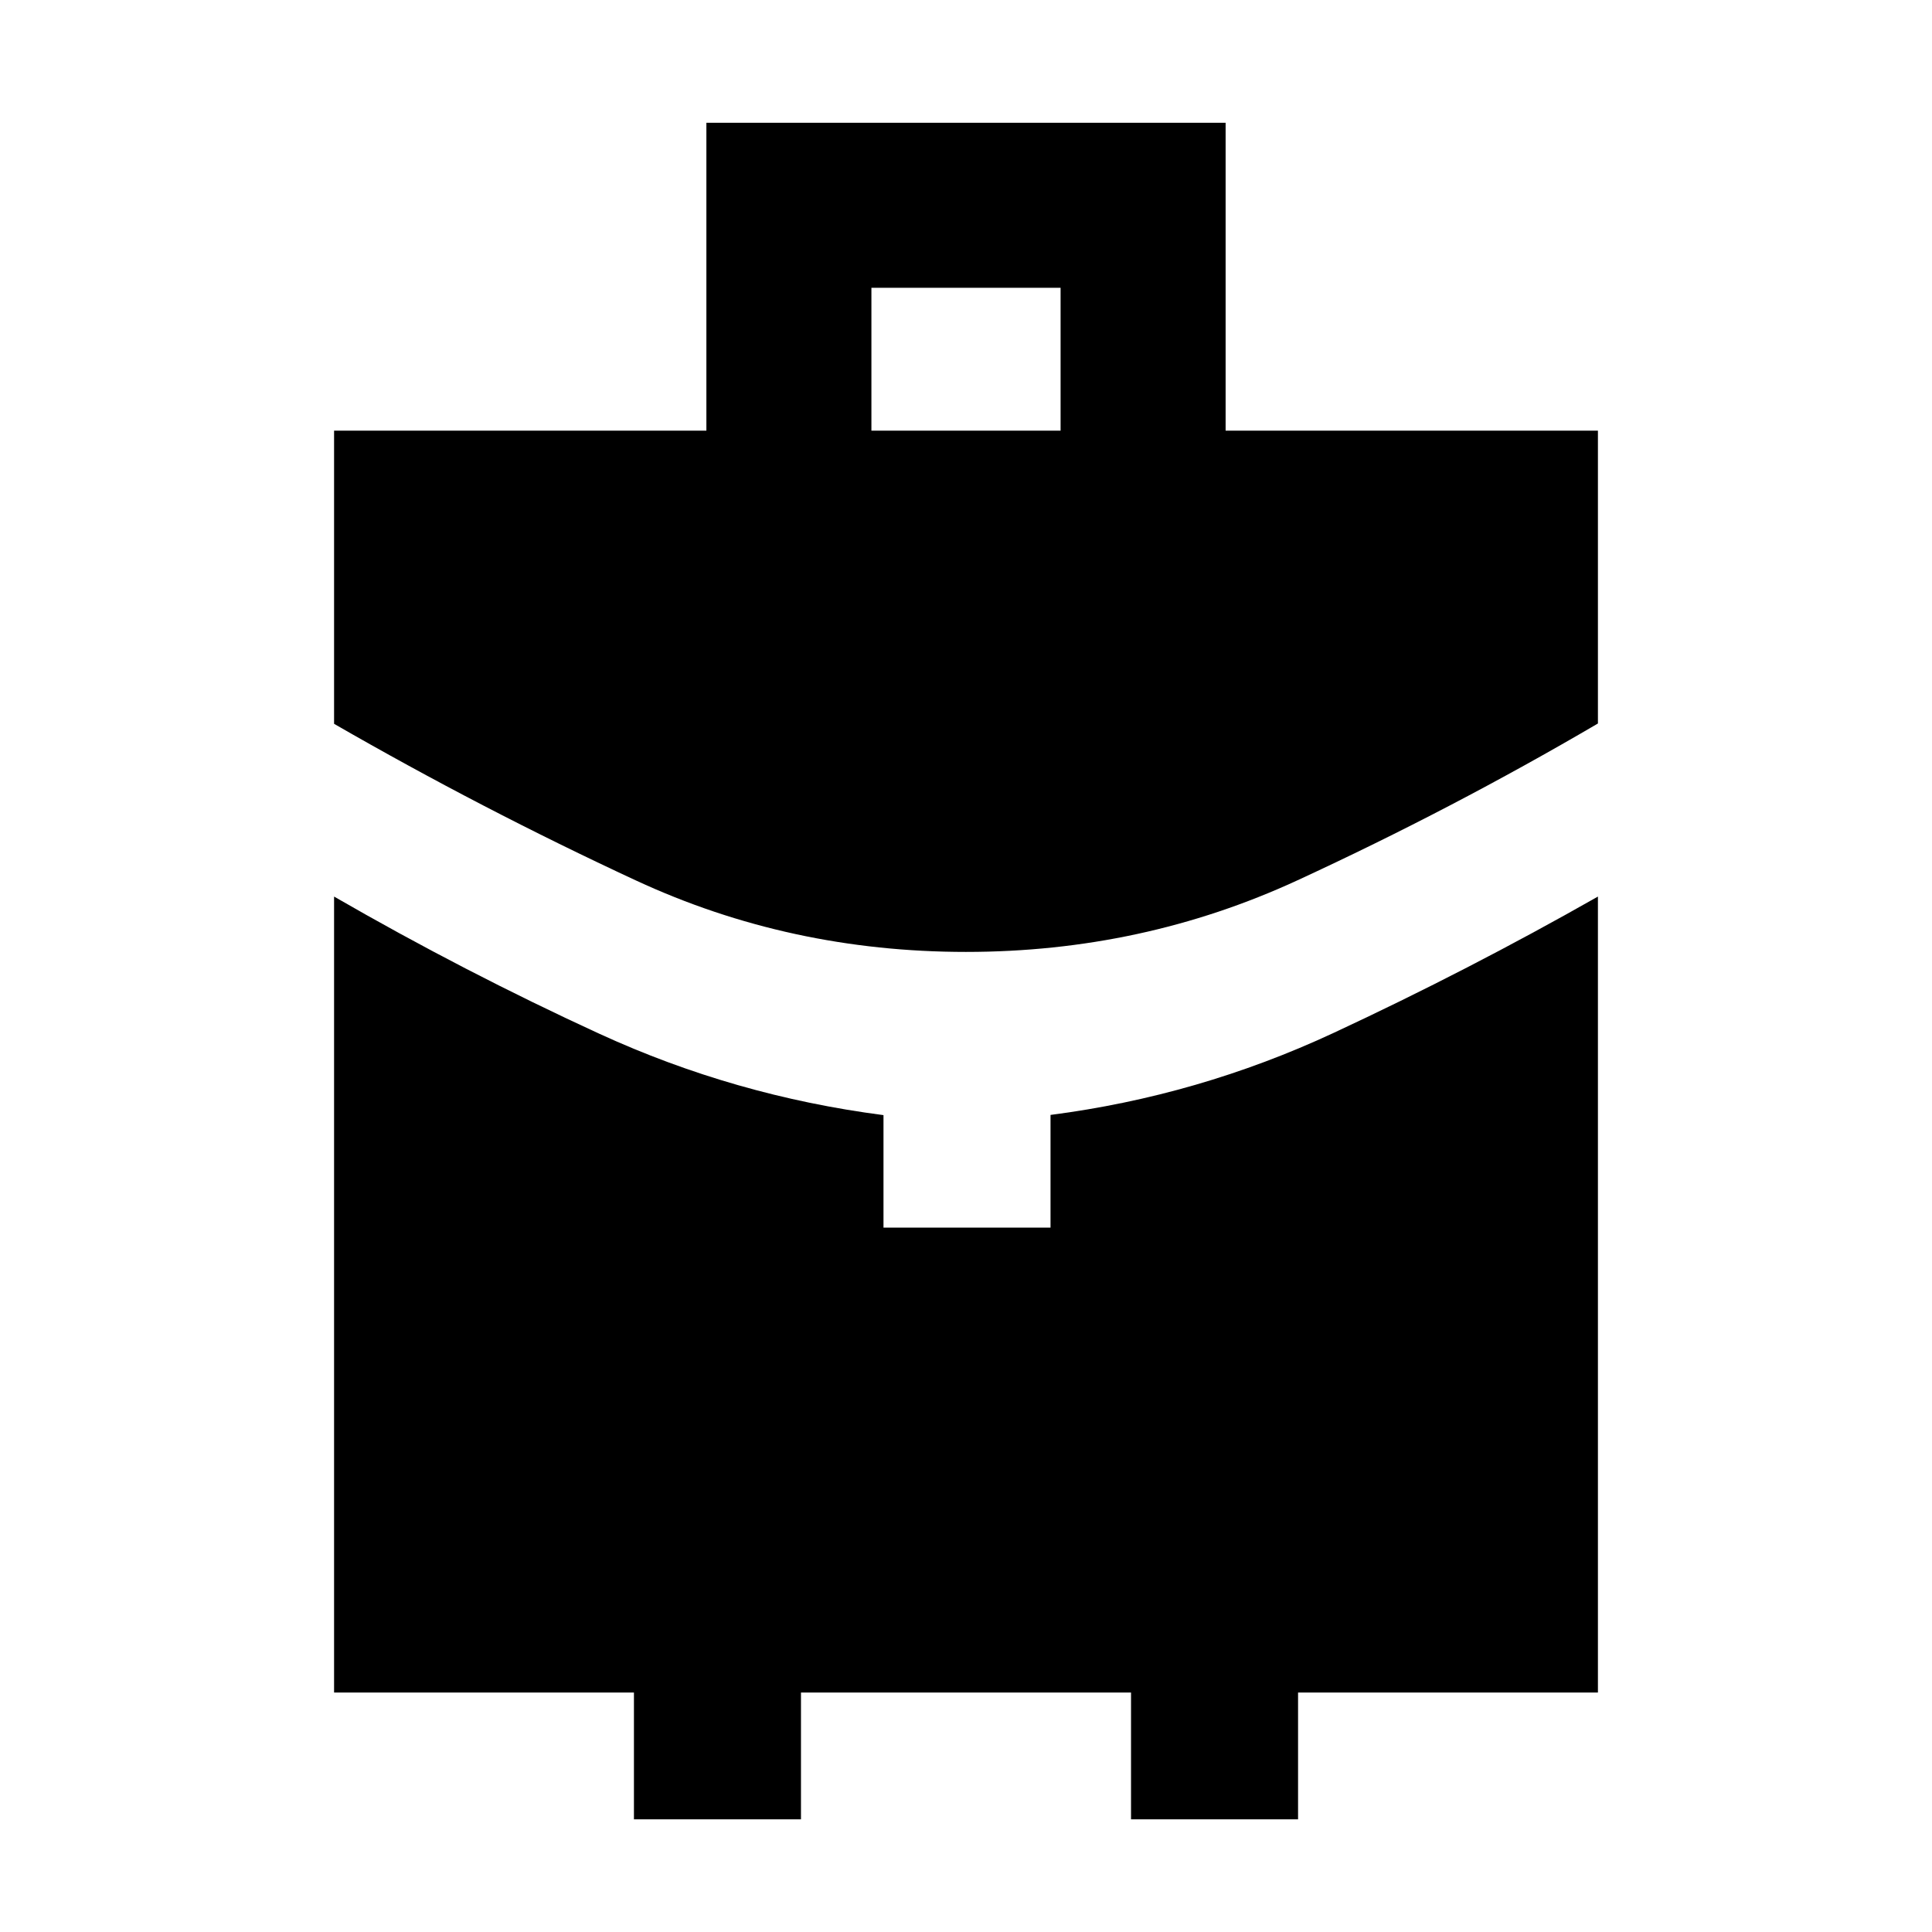 <svg xmlns="http://www.w3.org/2000/svg" height="20" viewBox="0 -960 960 960" width="20"><path d="M433-746h94v-71h-94v71Zm47.034 259q-87.52 0-164.027-35.5Q239.5-558 166-600.339V-746h185v-153h258v153h185v145.5q-72.5 42.5-149.473 78Q567.555-487 480.034-487ZM315-56v-63H166v-395.5q65 37.5 132 68.25t141 40.35v55.9h83v-56q73.5-9.5 140.56-40.707Q729.62-477.915 794-514.5V-119H645v63h-83v-63H398v63h-83Z"/></svg>
